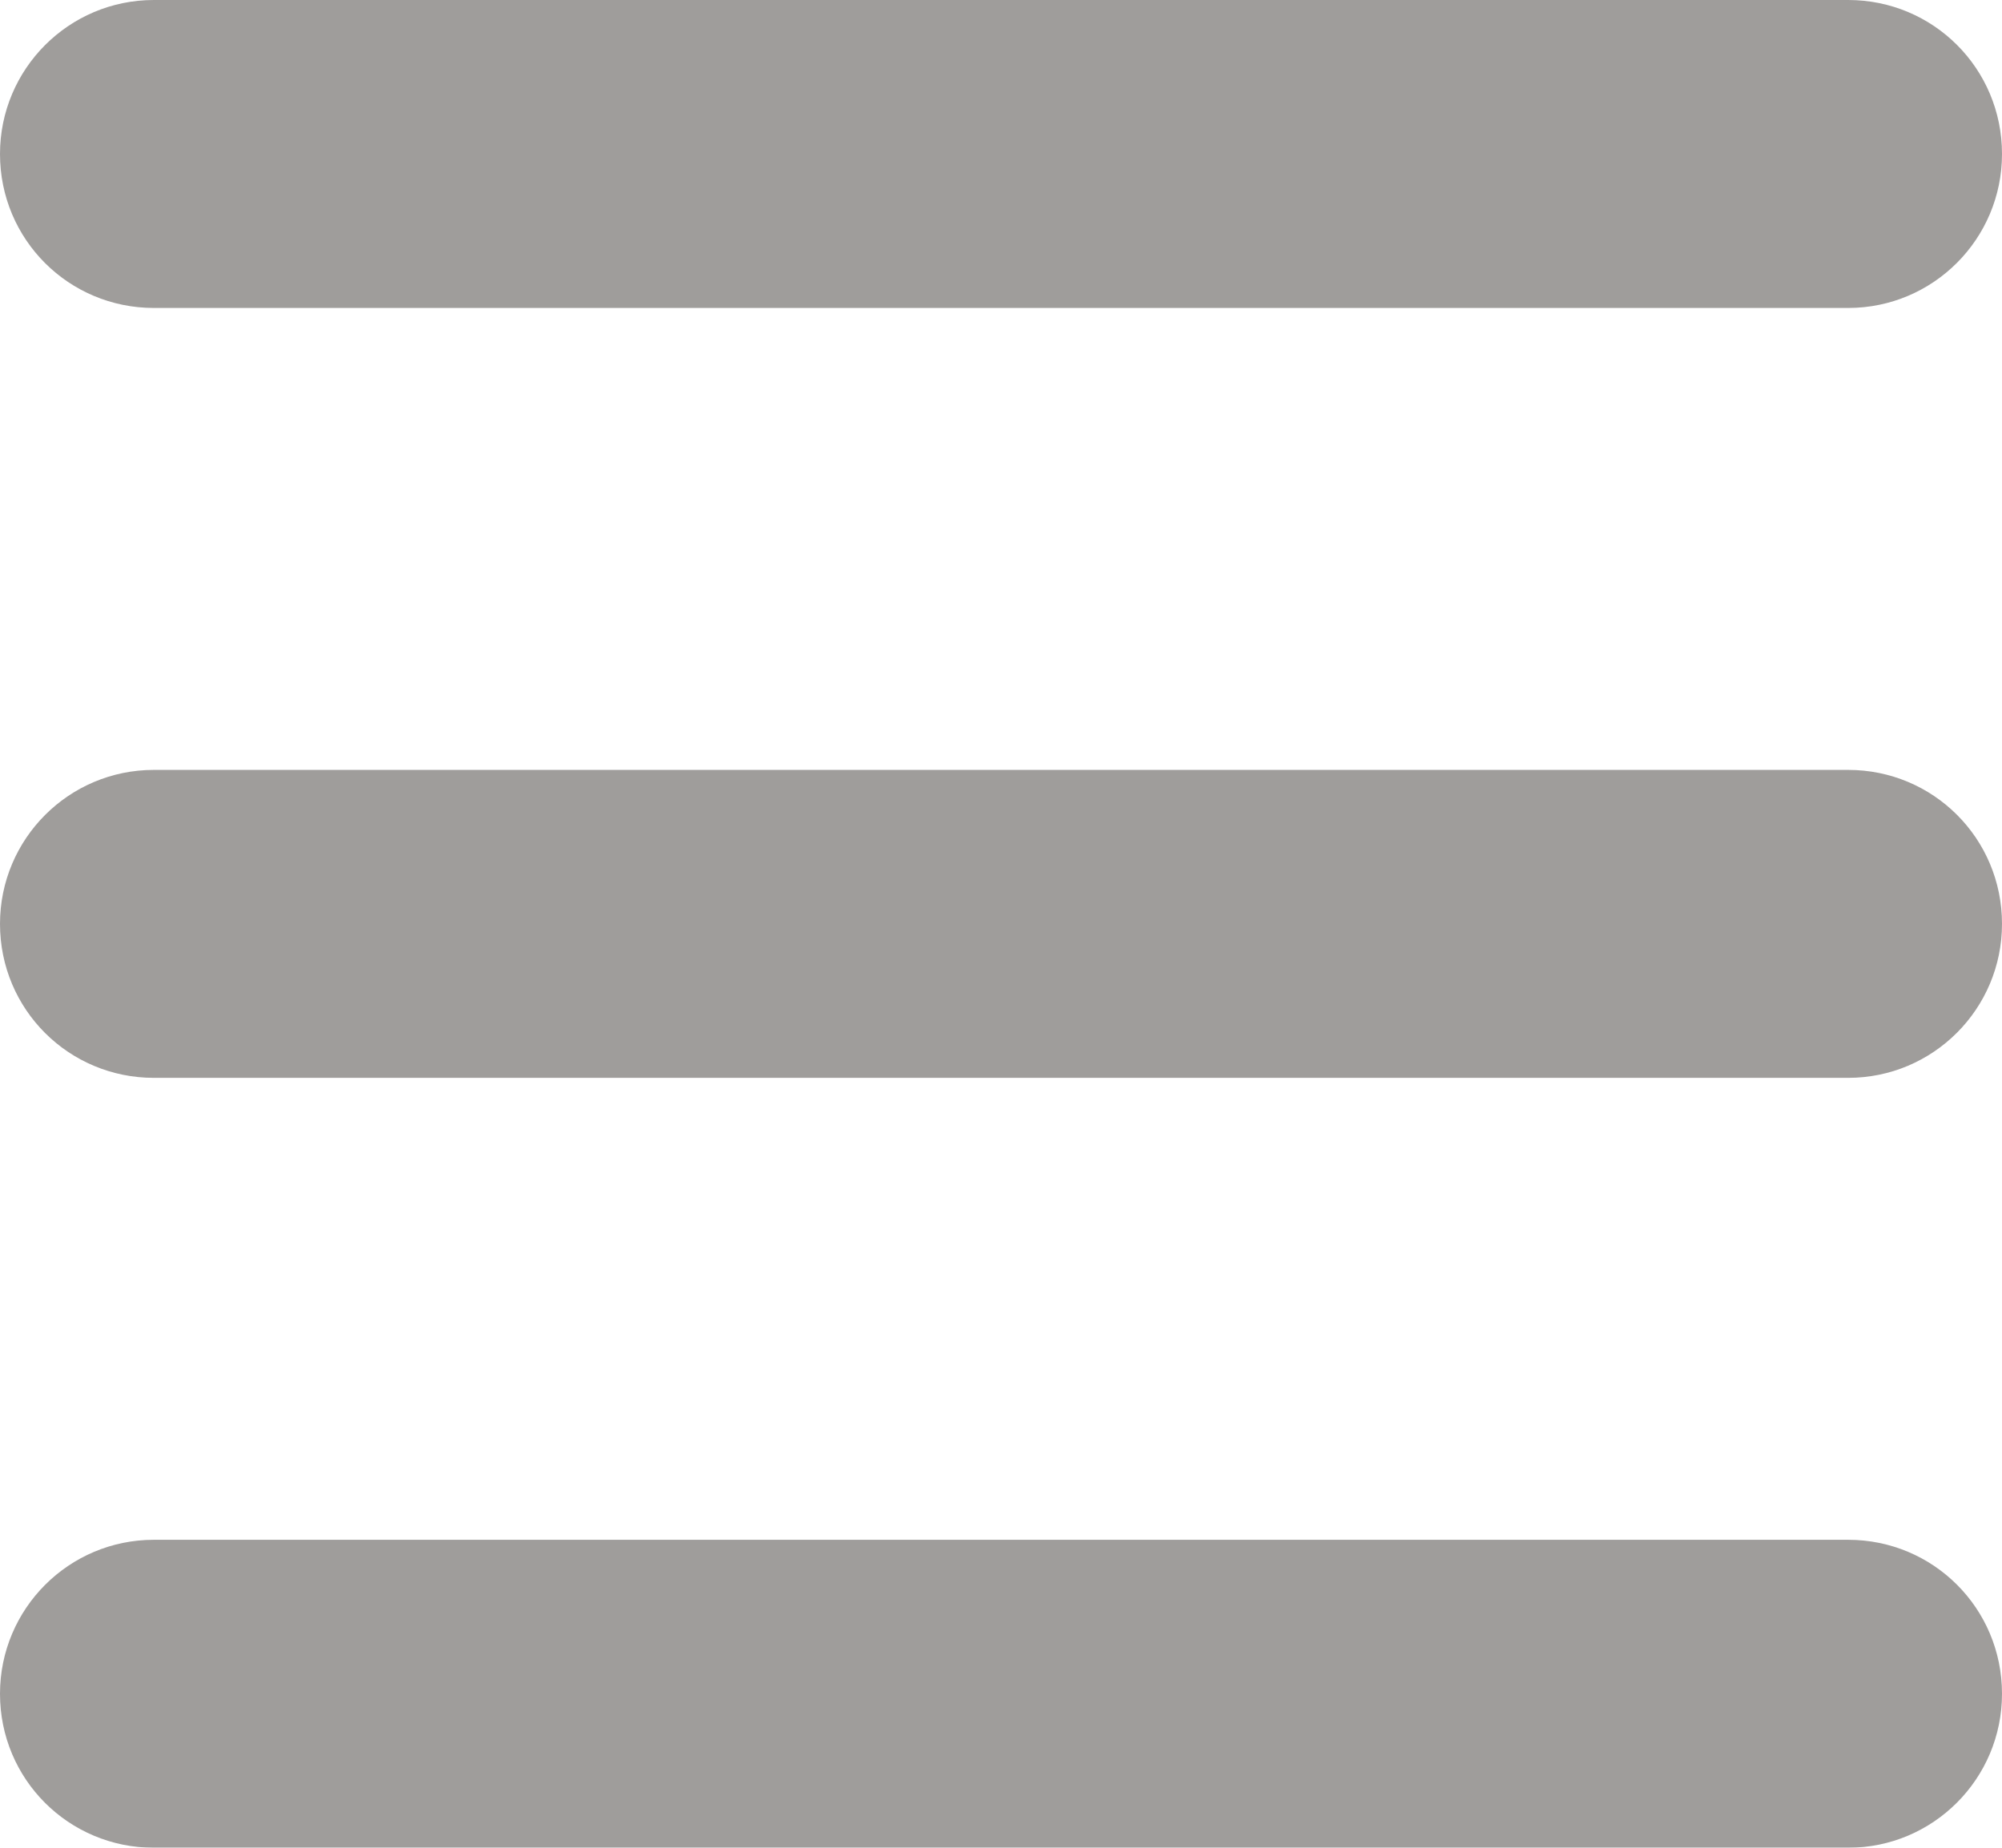 <?xml version="1.0" encoding="UTF-8" standalone="no"?>
<svg width="13px" height="12px" viewBox="0 0 13 12" version="1.1" xmlns="http://www.w3.org/2000/svg" xmlns:xlink="http://www.w3.org/1999/xlink" xmlns:sketch="http://www.bohemiancoding.com/sketch/ns">
    <!-- Generator: Sketch 3.5.2 (25235) - http://www.bohemiancoding.com/sketch -->
    <title>Rectangle 54 Copy 6</title>
    <desc>Created with Sketch.</desc>
    <defs></defs>
    <g id="Frame" stroke="none" stroke-width="1" fill="none" fill-rule="evenodd" sketch:type="MSPage">
        <g id="frame" sketch:type="MSArtboardGroup" transform="translate(-24, -24)" fill="#5F5B59" opacity="0.6">
            <g id="Navbar" sketch:type="MSLayerGroup">
                <path d="M24,35 C24,34.448 24.447,34 24.999,34 L36.001,34 C36.553,34 37,34.444 37,35 L37,35 C37,35.552 36.553,36 36.001,36 L24.999,36 C24.447,36 24,35.556 24,35 L24,35 Z M24,30 C24,29.448 24.447,29 24.999,29 L36.001,29 C36.553,29 37,29.444 37,30 L37,30 C37,30.552 36.553,31 36.001,31 L24.999,31 C24.447,31 24,30.556 24,30 L24,30 Z M24,25 C24,24.448 24.447,24 24.999,24 L36.001,24 C36.553,24 37,24.444 37,25 L37,25 C37,25.552 36.553,26 36.001,26 L24.999,26 C24.447,26 24,25.556 24,25 L24,25 Z" id="Rectangle-54-Copy-6" sketch:type="MSShapeGroup"></path>
            </g>
        </g>
    </g>
</svg>